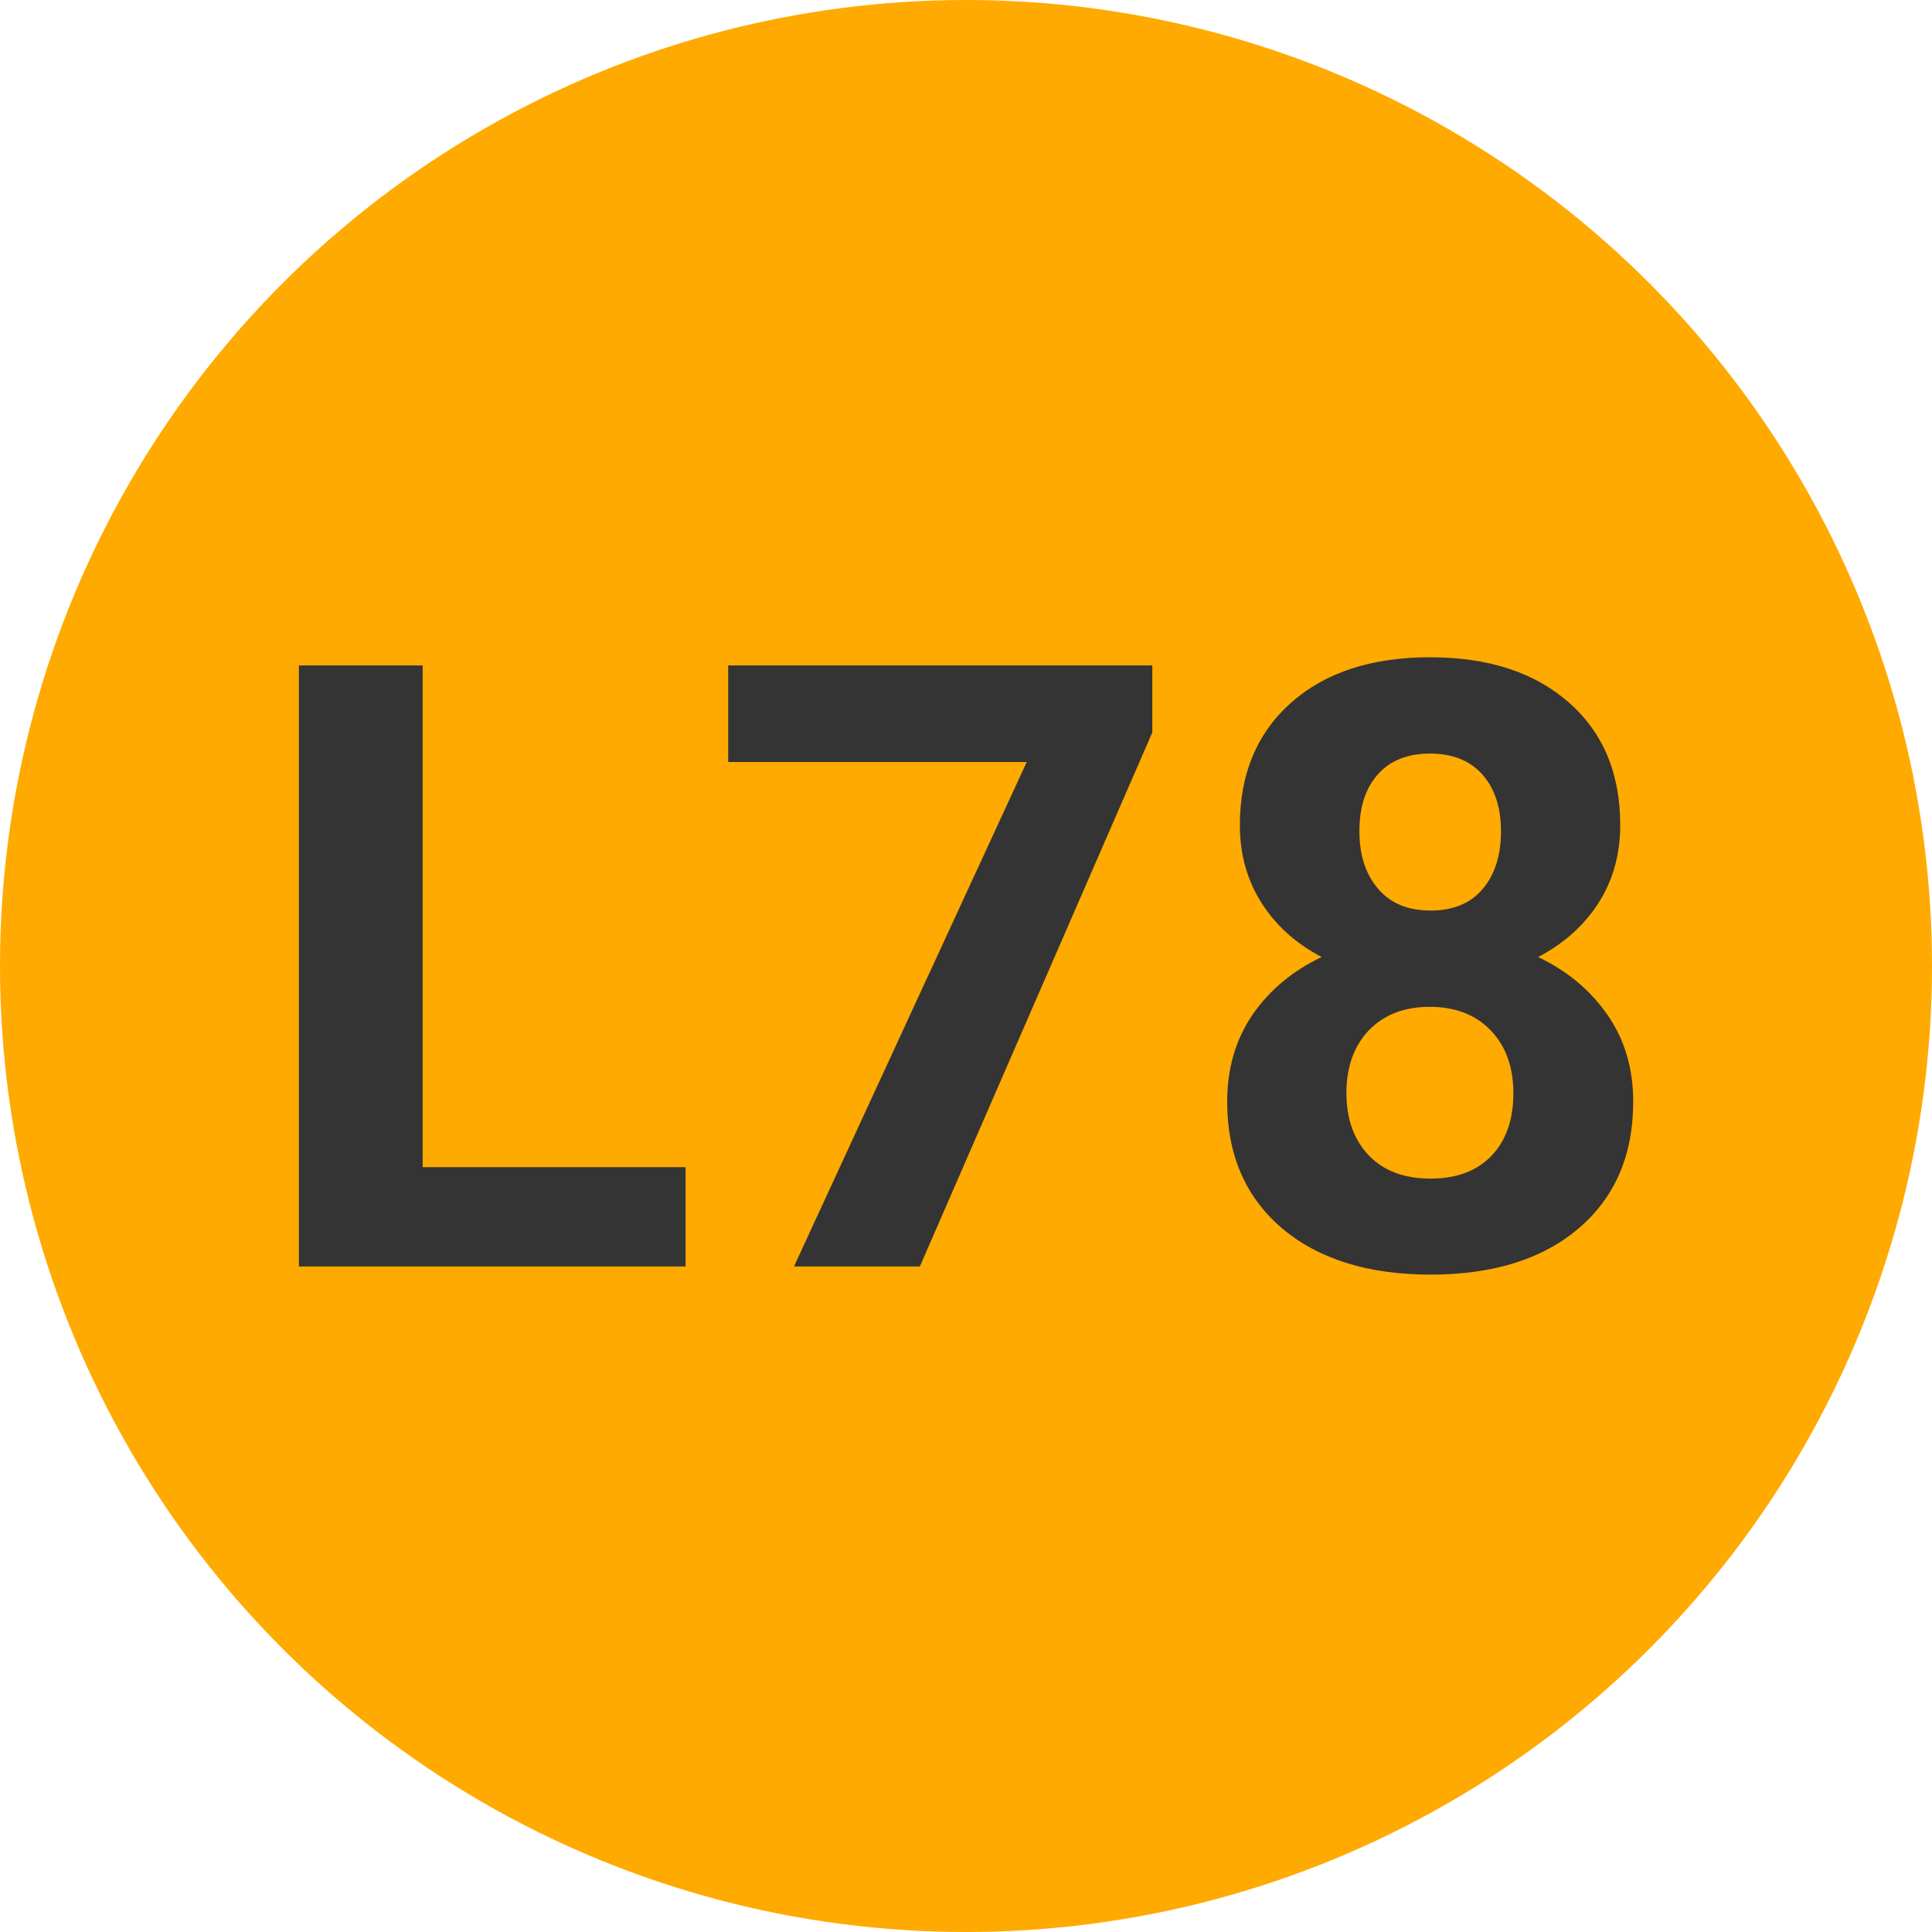 
        <svg width="64" height="64" xmlns="http://www.w3.org/2000/svg">
            <circle cx="32" cy="32" r="32" fill="#FFAA00" />
            <g transform="translate(8.122 41.953)">
                <path d="M5.88-19.91L5.88-3.29L14.59-3.29L14.59 0L1.78 0L1.78-19.91L5.88-19.91ZM30.05-19.91L30.05-17.69L22.35 0L18.18 0L25.89-16.71L16.00-16.71L16.00-19.91L30.05-19.91ZM45.55-14.62L45.55-14.62Q45.55-13.17 44.83-12.04Q44.11-10.92 42.83-10.25L42.83-10.25Q44.28-9.56 45.13-8.33Q45.98-7.11 45.98-5.46L45.98-5.46Q45.98-2.80 44.17-1.26Q42.37 0.27 39.27 0.27Q36.16 0.27 34.34-1.27Q32.53-2.82 32.53-5.46L32.53-5.46Q32.53-7.11 33.37-8.34Q34.22-9.57 35.66-10.25L35.66-10.25Q34.38-10.92 33.67-12.04Q32.95-13.17 32.95-14.62L32.95-14.62Q32.95-17.16 34.64-18.67Q36.34-20.18 39.25-20.18L39.25-20.18Q42.15-20.18 43.85-18.68Q45.55-17.19 45.55-14.62ZM42.01-5.74L42.01-5.74Q42.01-7.04 41.26-7.82Q40.51-8.60 39.24-8.60L39.24-8.60Q37.98-8.60 37.23-7.83Q36.48-7.05 36.48-5.74L36.48-5.74Q36.48-4.47 37.21-3.69Q37.95-2.91 39.27-2.91L39.27-2.91Q40.55-2.91 41.28-3.66Q42.01-4.42 42.01-5.74ZM41.60-14.42L41.60-14.42Q41.60-15.59 40.99-16.29Q40.37-16.99 39.25-16.99L39.25-16.99Q38.14-16.99 37.53-16.31Q36.91-15.63 36.91-14.42L36.91-14.42Q36.91-13.23 37.53-12.51Q38.14-11.79 39.27-11.79Q40.39-11.79 41.00-12.51Q41.60-13.23 41.60-14.42Z" fill="#343434" />
            </g>
        </svg>
    